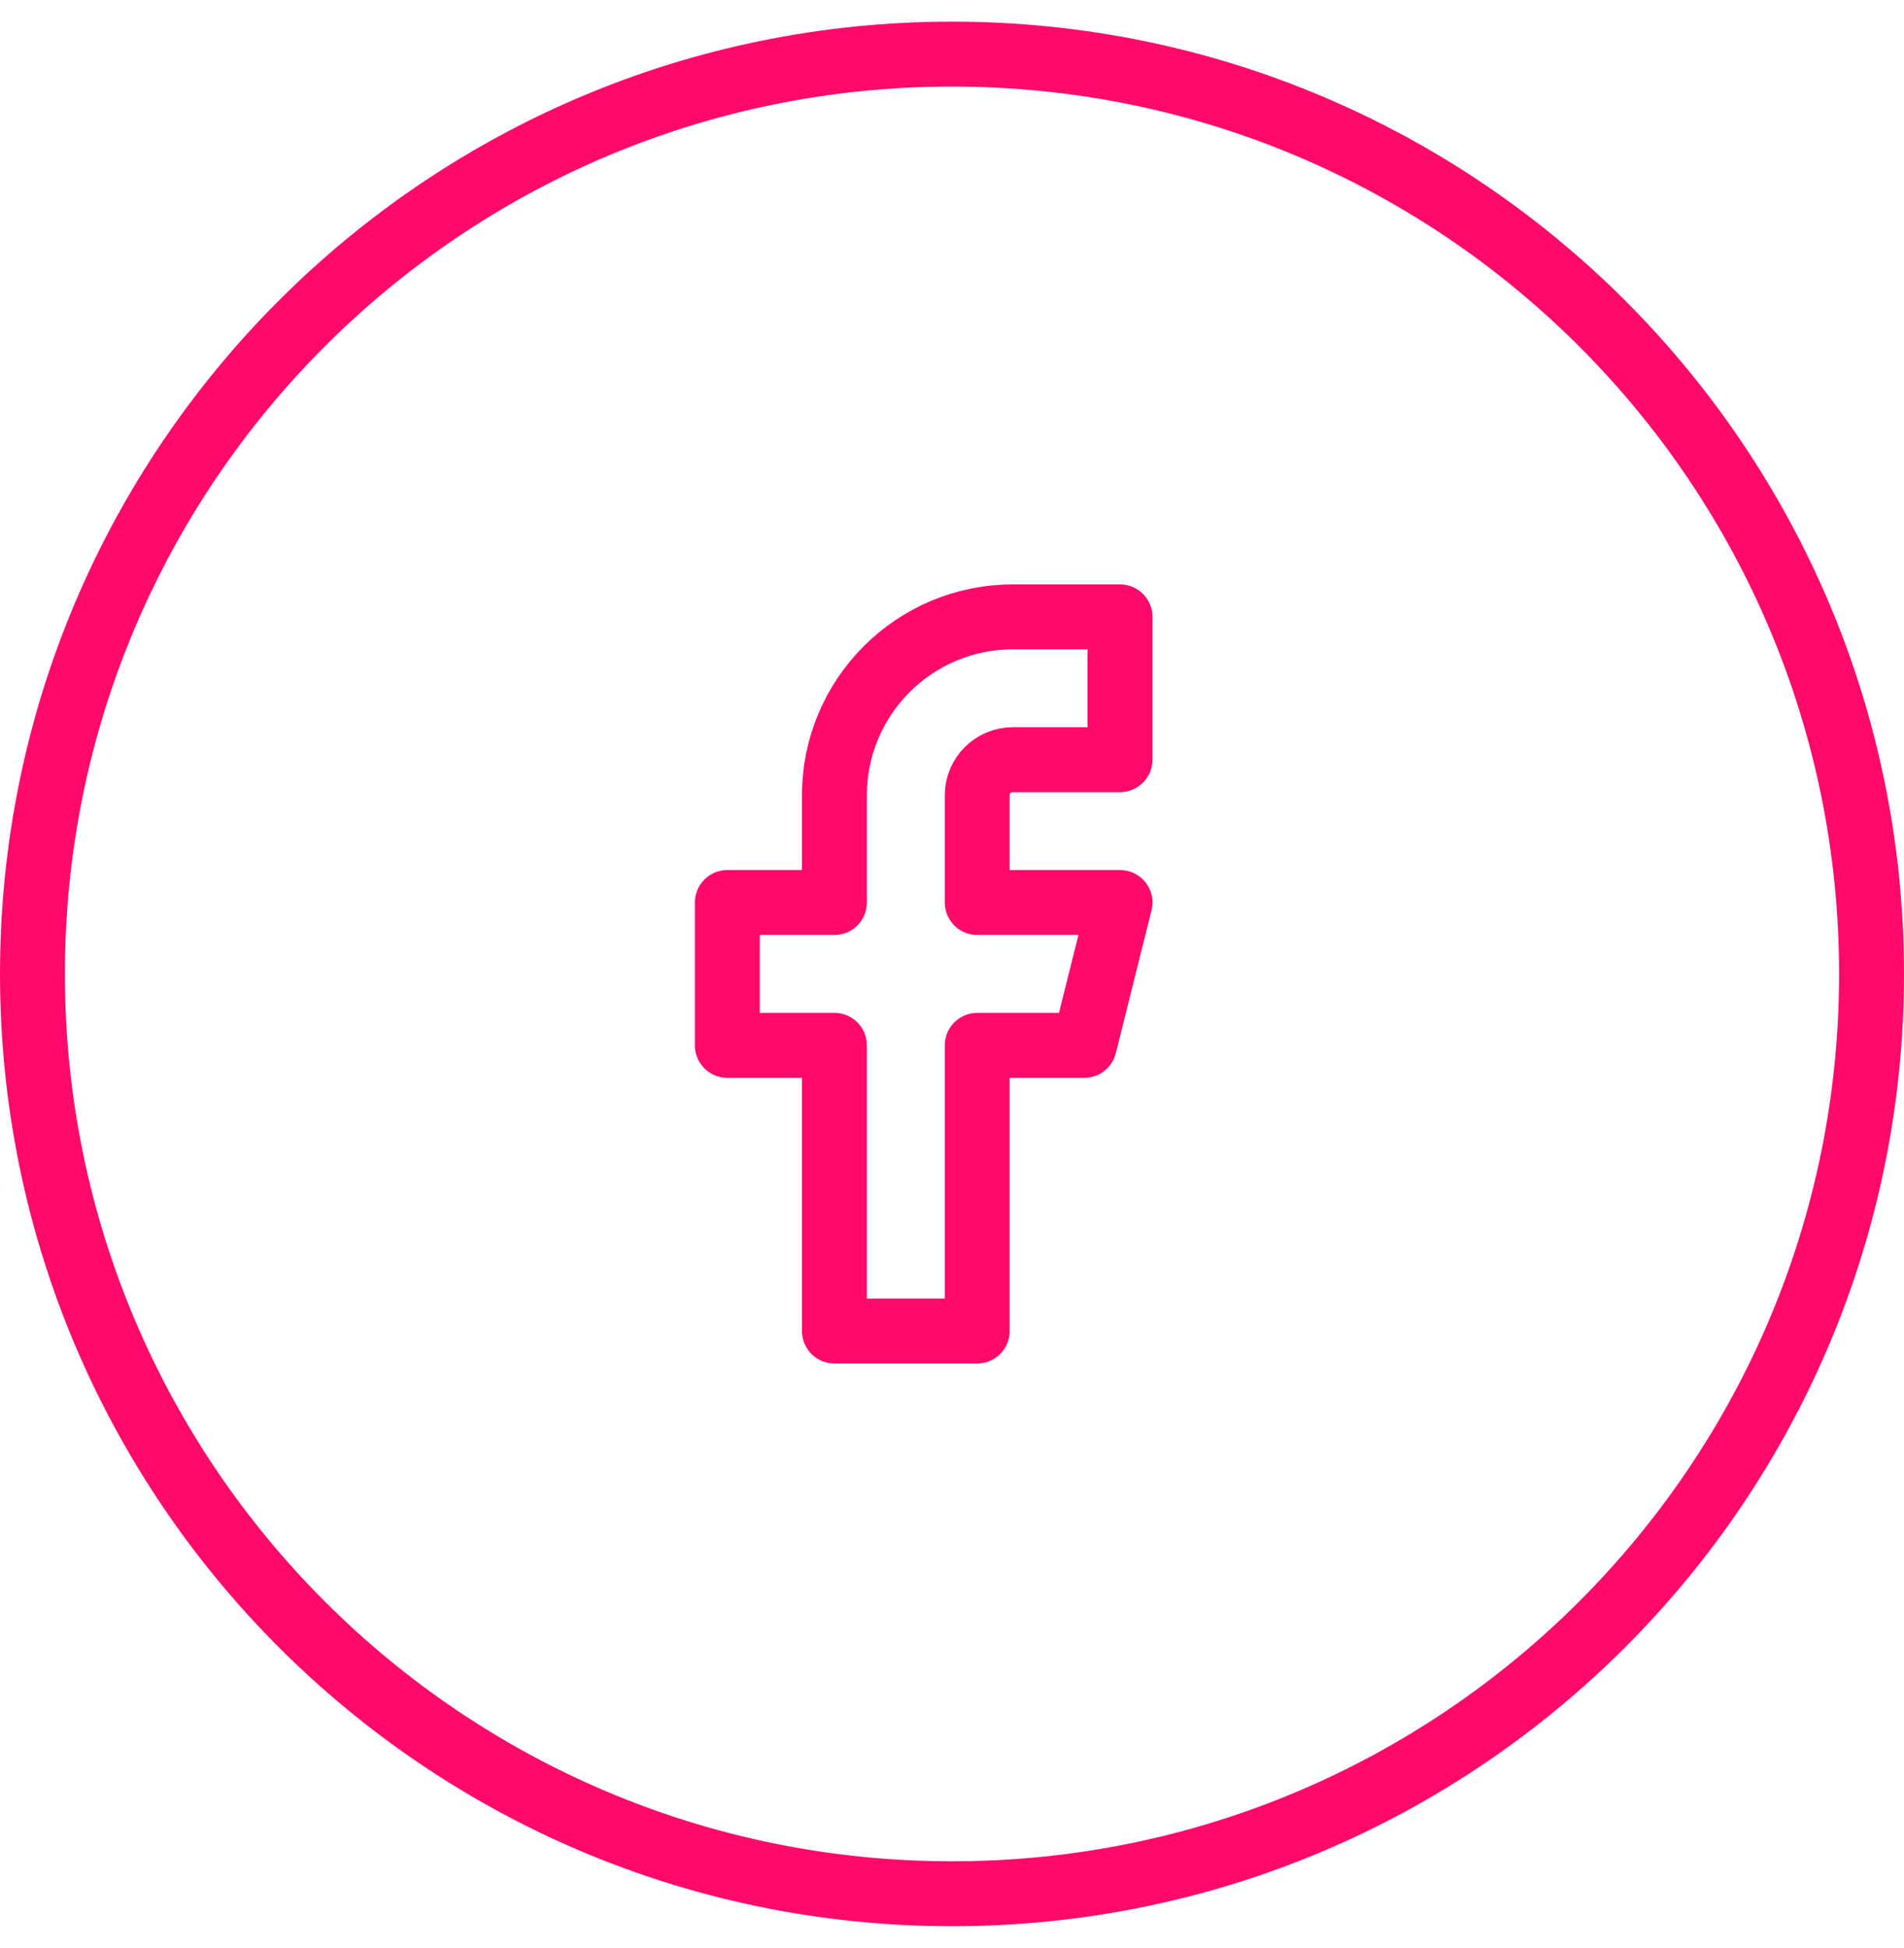 <svg width="44" height="45" viewBox="0 0 44 45" fill="none" xmlns="http://www.w3.org/2000/svg">
<path d="M22 43.75C10.264 43.75 0.75 34.236 0.75 22.5C0.75 10.764 10.264 1.25 22 1.25C33.736 1.25 43.25 10.764 43.25 22.5C43.25 34.236 33.736 43.75 22 43.75Z" stroke="#FF0A6B" stroke-width="1.5"/>
<path d="M25.883 14.251H23.408C21.13 14.251 19.283 16.097 19.283 18.375V20.85H16.808V24.15H19.283V30.75H22.583V24.15H25.058L25.883 20.85H22.583V18.375C22.583 17.92 22.952 17.55 23.408 17.55H25.883V14.251Z" stroke="#FF0A6B" stroke-width="1.5" stroke-linecap="round" stroke-linejoin="round"/>
</svg>
